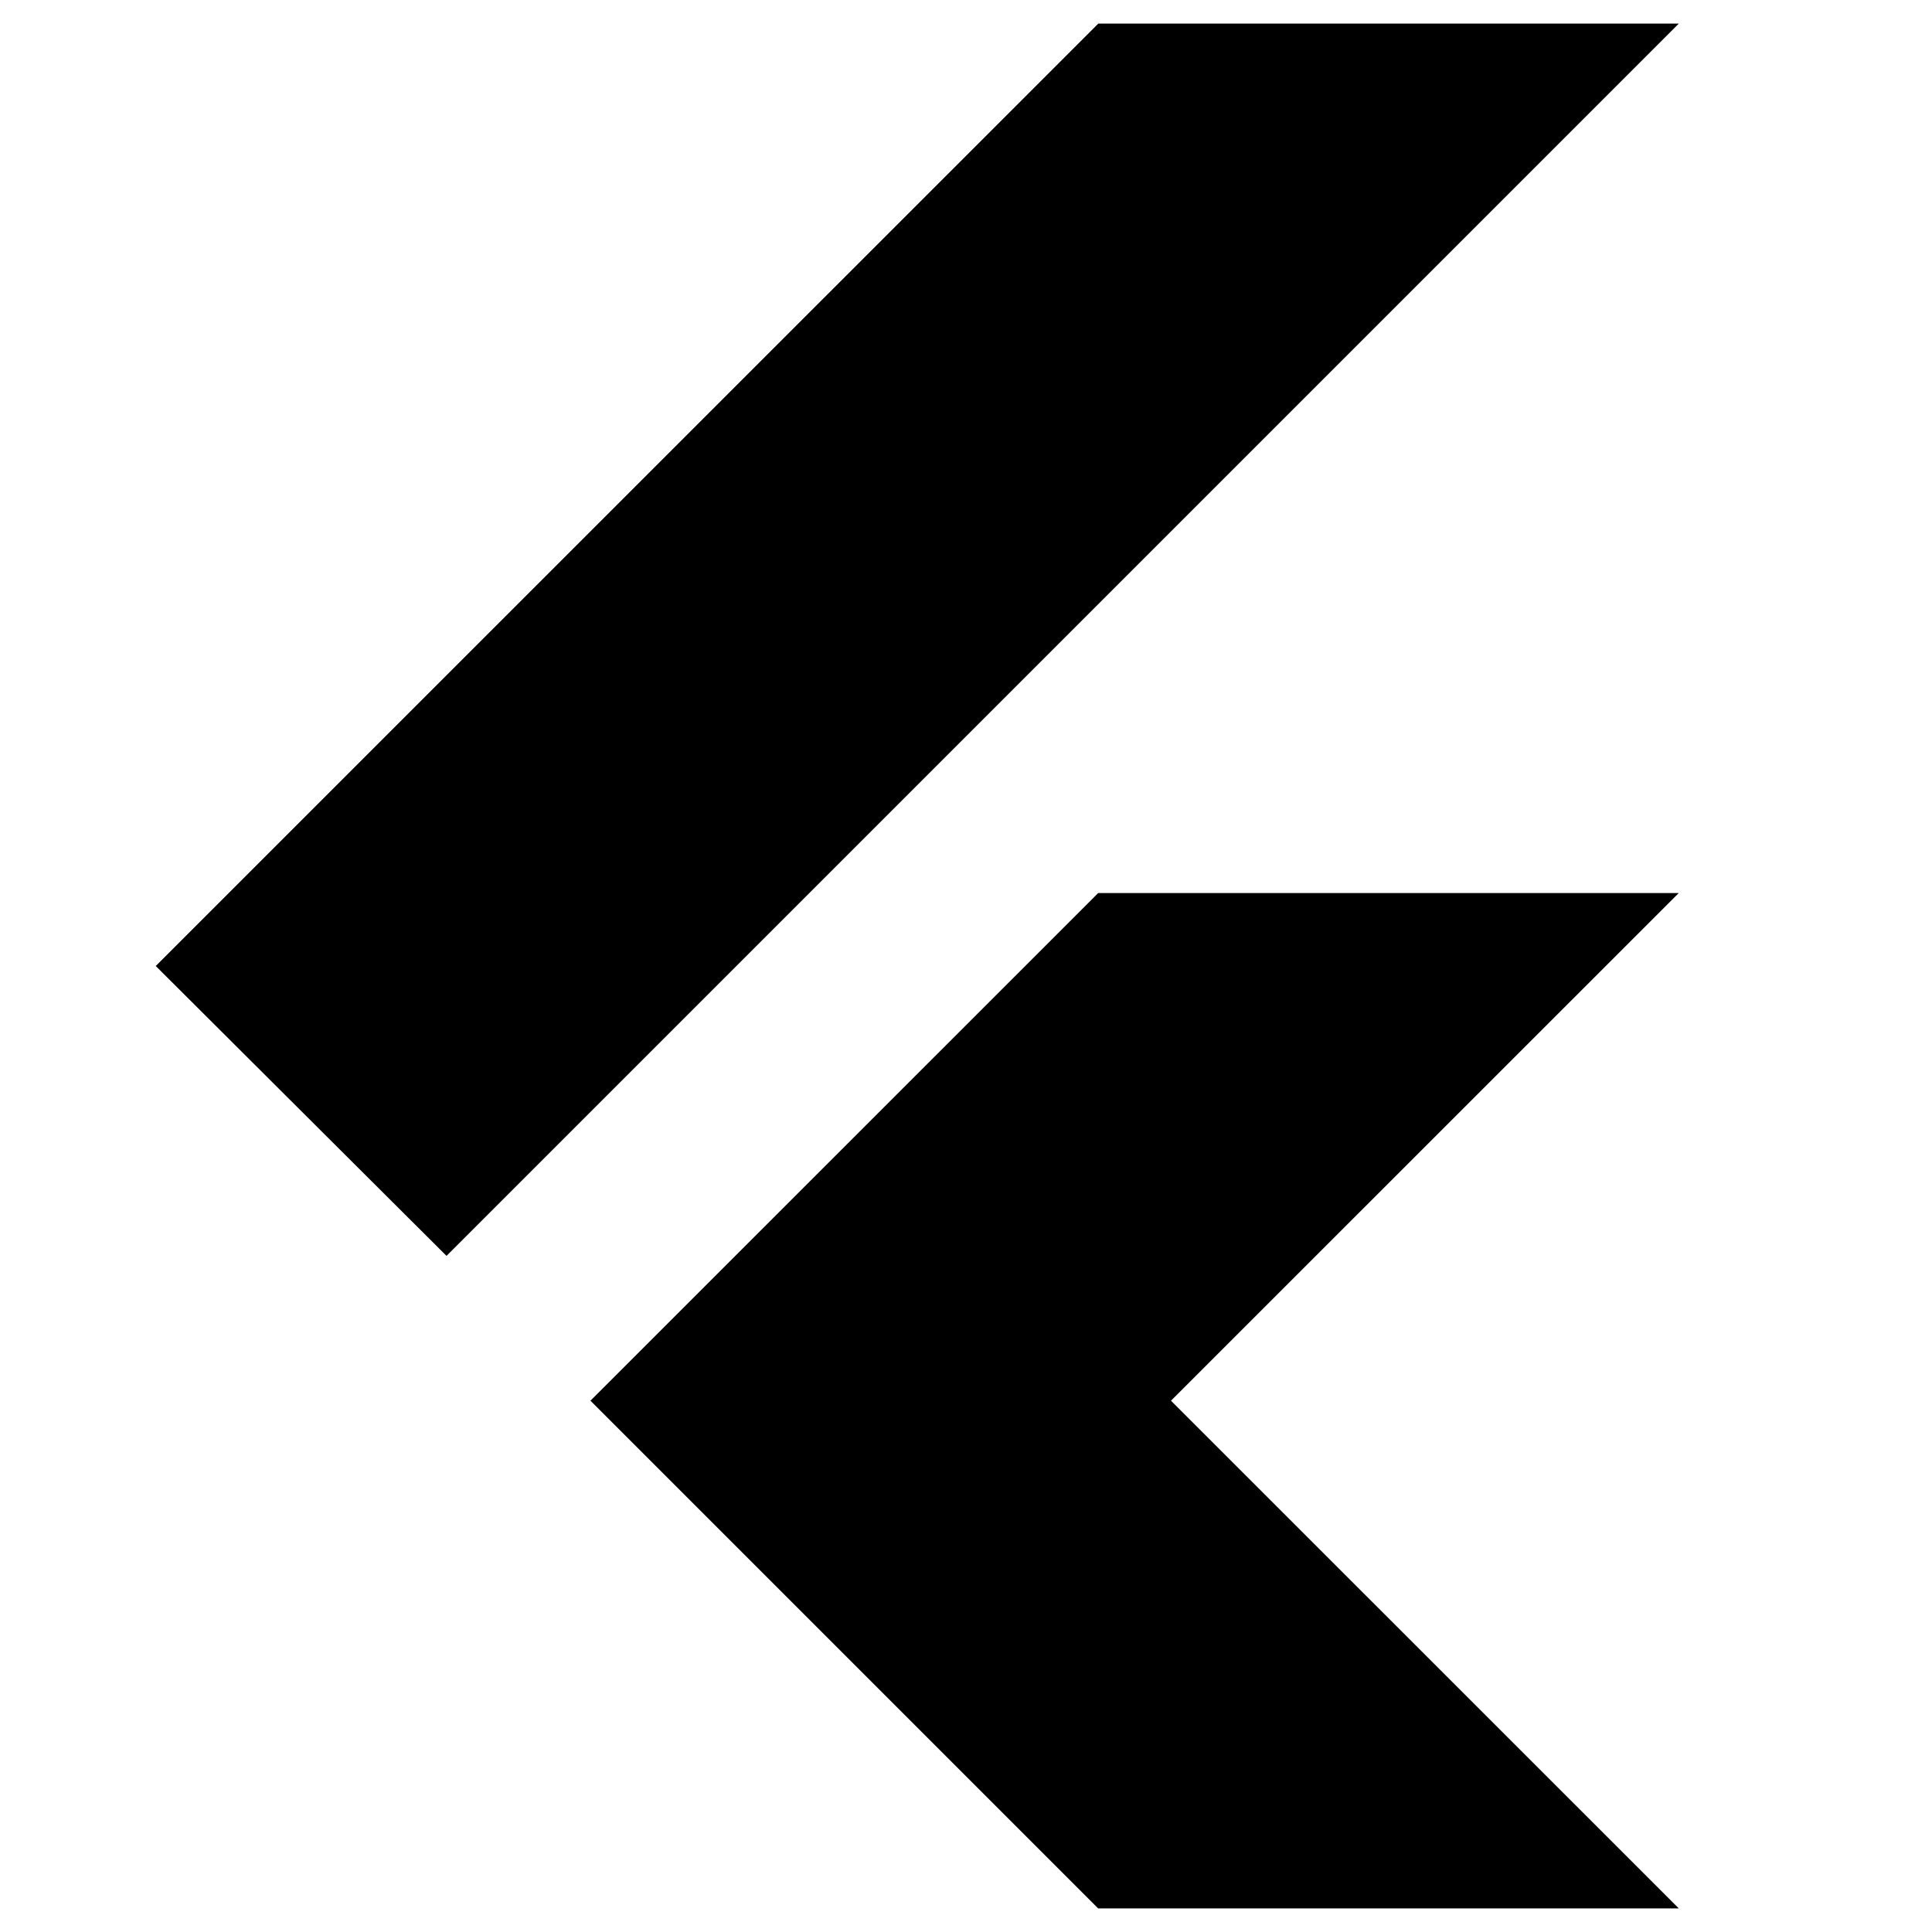<svg xmlns="http://www.w3.org/2000/svg" width="48" height="48" viewBox="0 -960 960 960"><path d="M221.869-335.956 77.39-480l468.334-468.262h288.451L221.869-335.956ZM545.652-11.738 293.391-263.999l252.295-252.262h288.489L581.851-263.999 834.175-11.738H545.652Z"/></svg>